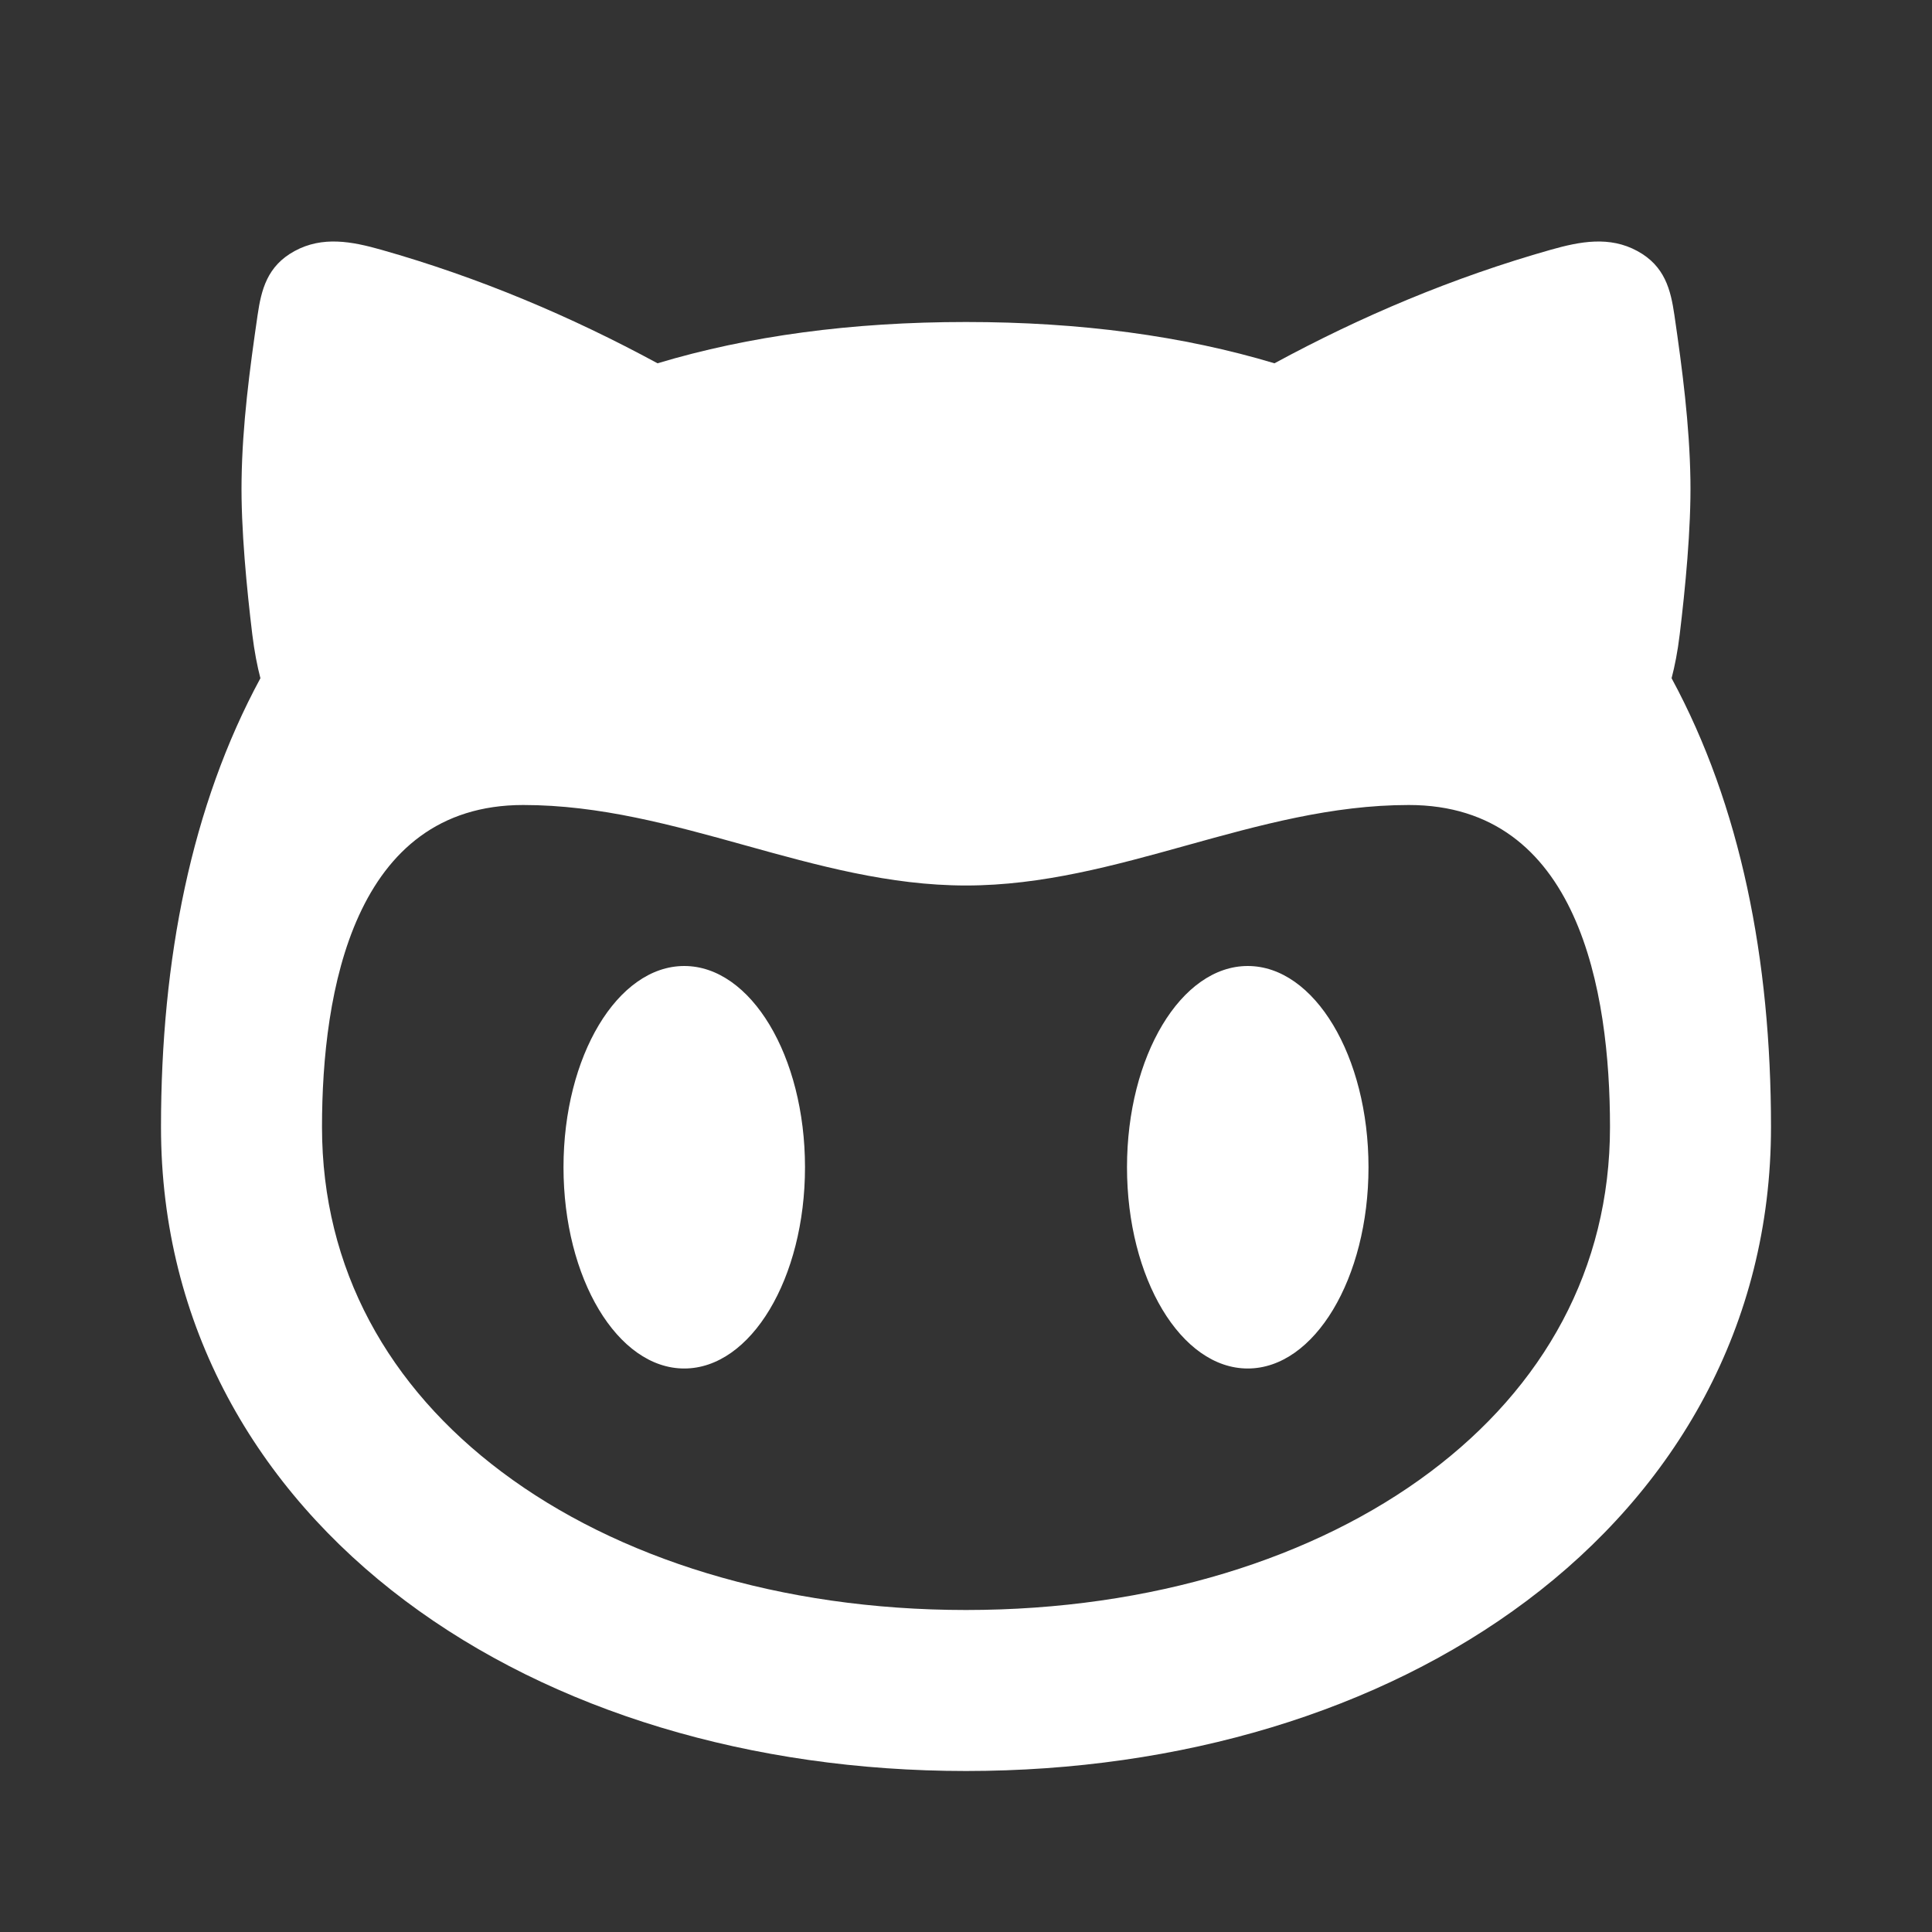 <!DOCTYPE svg PUBLIC "-//W3C//DTD SVG 1.1//EN" "http://www.w3.org/Graphics/SVG/1.1/DTD/svg11.dtd">
<!-- Uploaded to: SVG Repo, www.svgrepo.com, Transformed by: SVG Repo Mixer Tools -->
<svg width="800px" height="800px" viewBox="0 0 24 24" fill="none" xmlns="http://www.w3.org/2000/svg">
<rect x="0" y="0" width="24" height="24" fill="#333333" stroke="none"/>
<g id="SVGRepo_bgCarrier" stroke-width="0"/>
<g id="SVGRepo_tracerCarrier" stroke-linecap="round" stroke-linejoin="round"/>
<g id="SVGRepo_iconCarrier"> <path fill-rule="evenodd" clip-rule="evenodd" d="M20.999 5.958C21.009 6.565 20.933 7.326 20.866 7.881C20.84 8.097 20.804 8.277 20.765 8.425C21.623 10.01 22 11.917 22 14C22 16.468 20.813 18.501 18.964 19.887C17.132 21.261 14.661 22 12 22C9.339 22 6.868 21.261 5.036 19.887C3.187 18.501 2 16.468 2 14C2 11.917 2.377 10.01 3.235 8.425C3.196 8.277 3.161 8.097 3.134 7.881C3.067 7.326 2.991 6.565 3.001 5.958C3.011 5.275 3.101 4.592 3.2 3.914C3.246 3.6 3.318 3.305 3.659 3.119C4.007 2.929 4.373 3 4.734 3.102C5.952 3.447 7.095 3.931 8.168 4.513C9.3 4.173 10.578 4 12 4C13.422 4 14.7 4.173 15.832 4.513C16.905 3.931 18.047 3.447 19.266 3.102C19.627 3 19.994 2.929 20.341 3.119C20.682 3.305 20.754 3.6 20.8 3.914C20.899 4.592 20.988 5.275 20.999 5.958ZM20 14C20 12.313 19.612 10 17.5 10C16.548 10 15.647 10.25 14.747 10.5C13.848 10.75 12.95 11 12 11C11.05 11 10.152 10.75 9.253 10.5C8.353 10.25 7.452 10 6.5 10C4.394 10 4 12.32 4 14C4 15.764 4.827 17.231 6.236 18.287C7.661 19.356 9.69 20 12 20C14.31 20 16.339 19.355 17.764 18.287C19.173 17.231 20 15.764 20 14ZM10 14.5C10 15.881 9.328 17 8.5 17C7.672 17 7 15.881 7 14.5C7 13.119 7.672 12 8.5 12C9.328 12 10 13.119 10 14.5ZM15.5 17C16.328 17 17 15.881 17 14.5C17 13.119 16.328 12 15.5 12C14.672 12 14 13.119 14 14.5C14 15.881 14.672 17 15.5 17Z" fill="#fff"/> </g>
</svg>